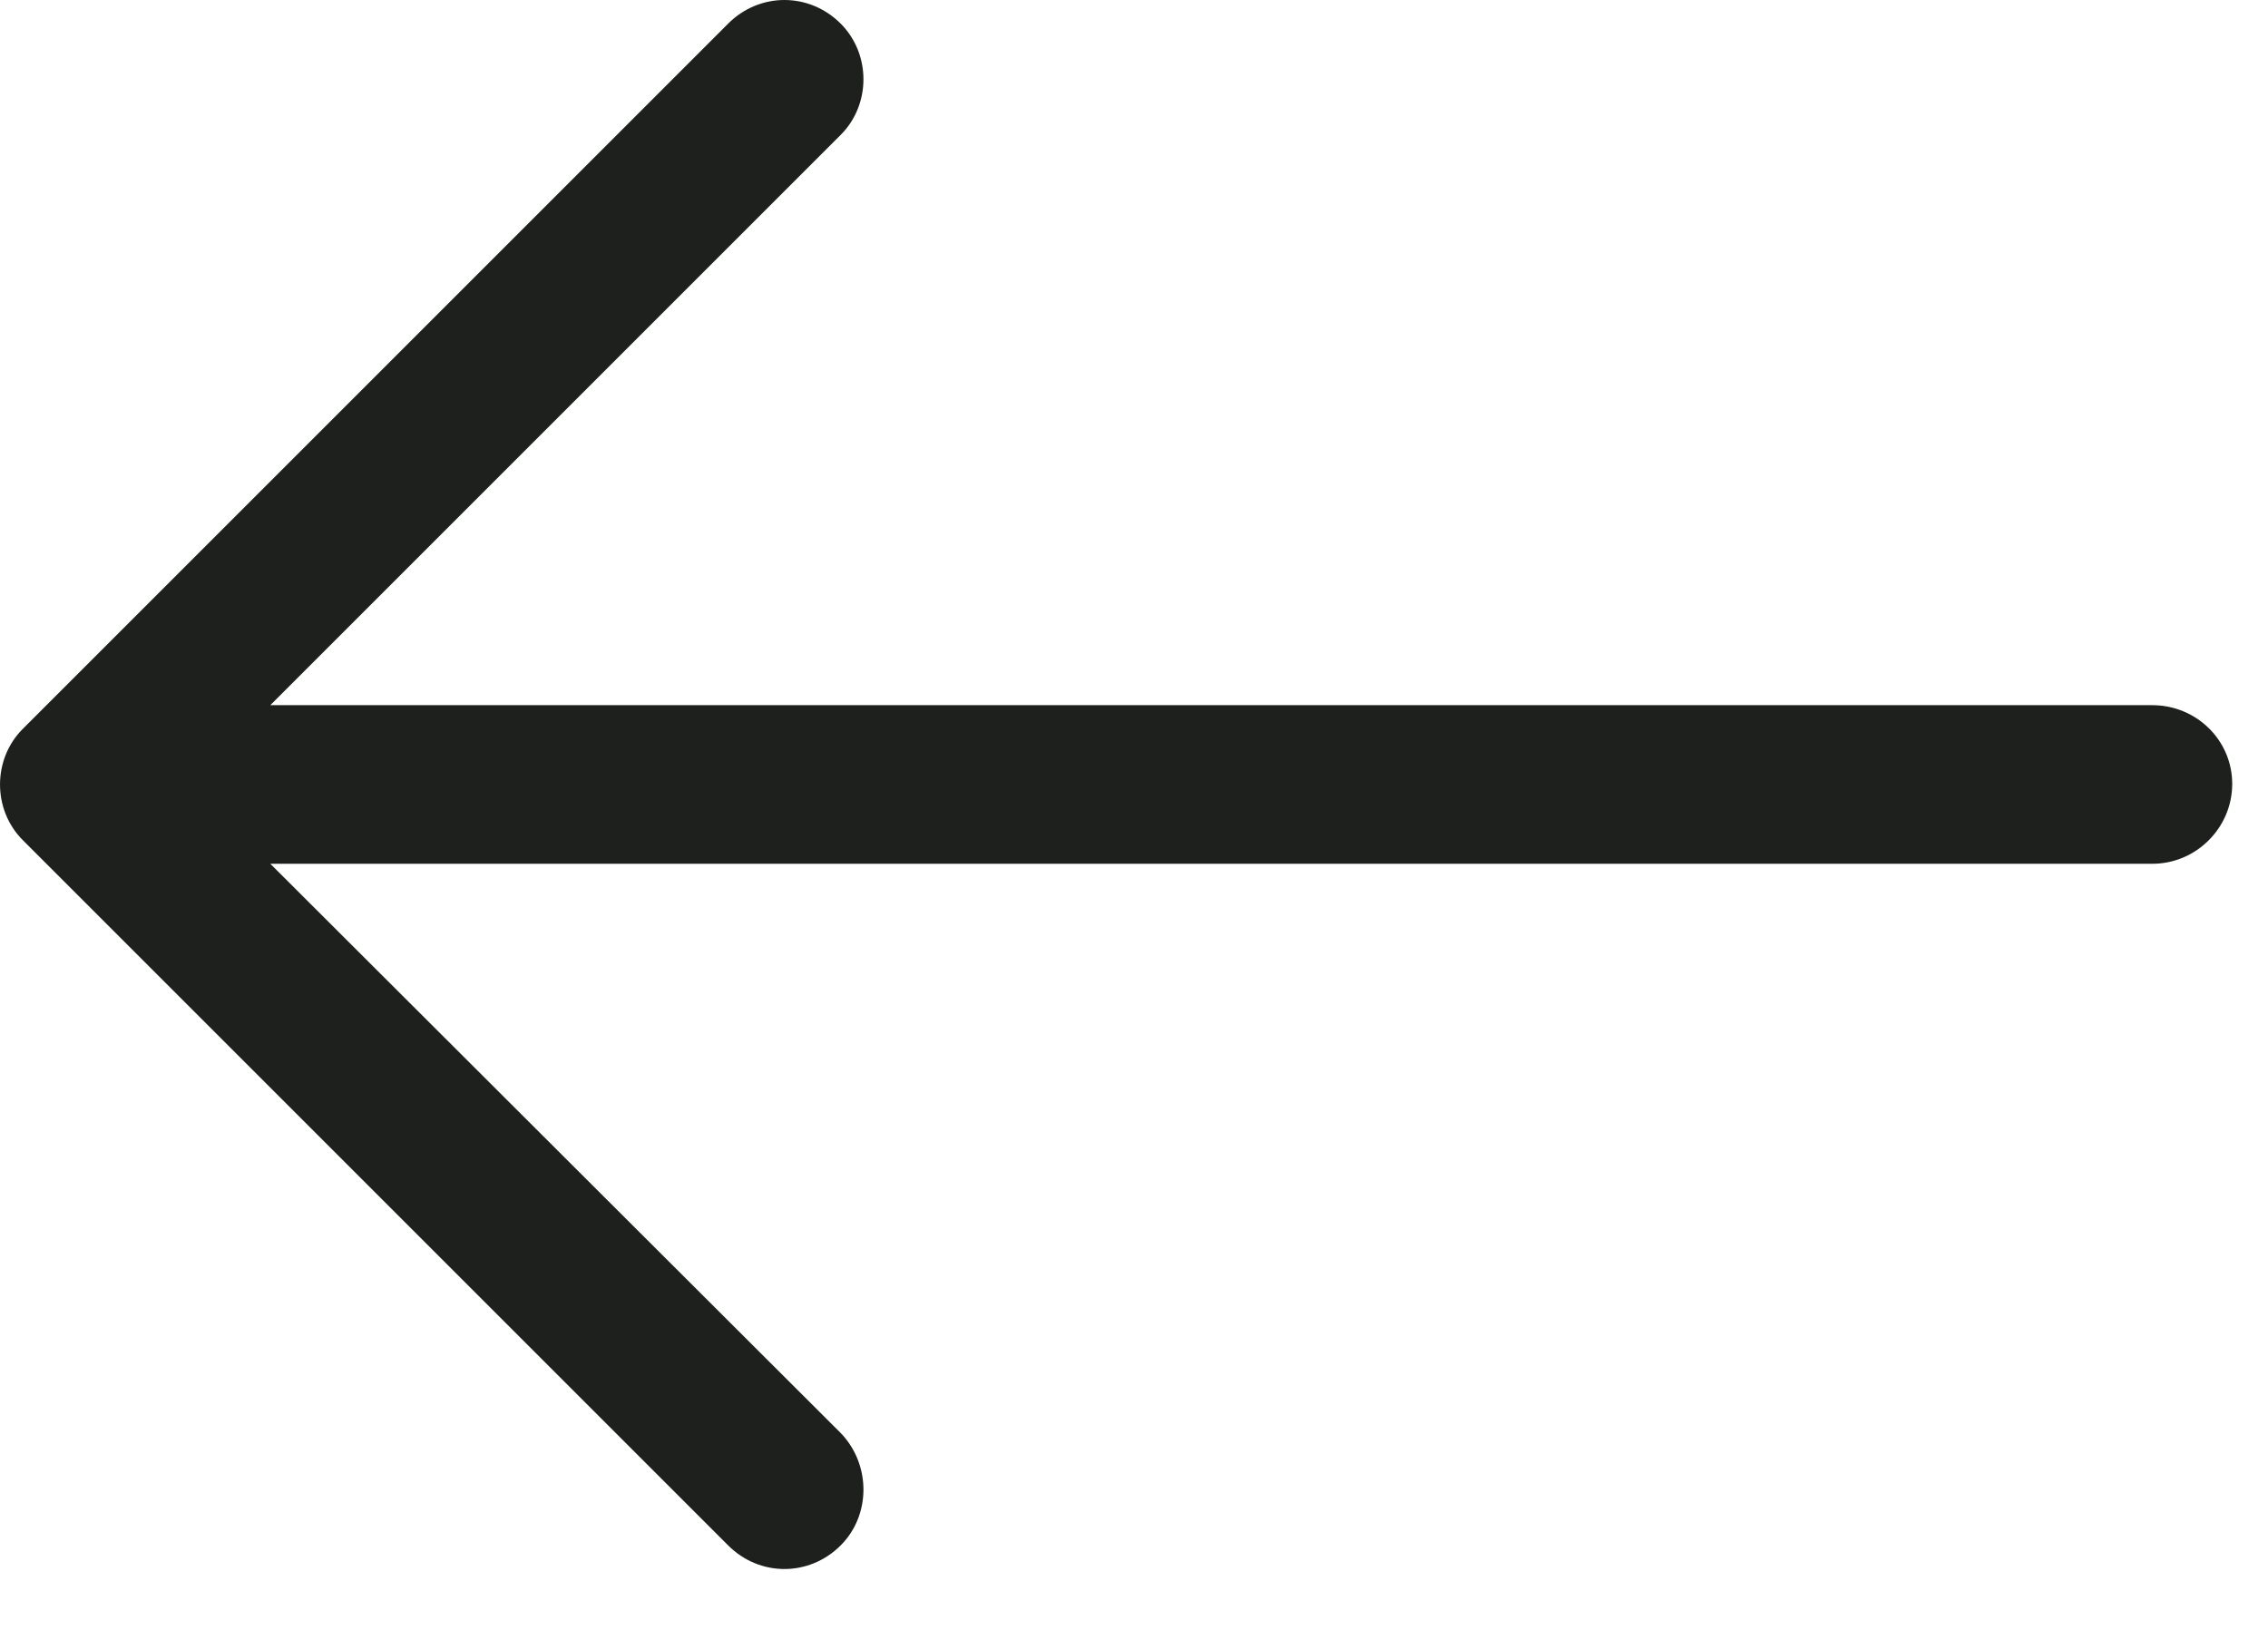 <svg width="32" height="23" viewBox="0 0 32 23" fill="none" xmlns="http://www.w3.org/2000/svg">
    <path d="M10.274 0.333C10.718 -0.111 11.417 -0.111 11.861 0.333C12.29 0.762 12.29 1.476 11.861 1.904L3.814 9.951H30.368C30.987 9.951 31.495 10.443 31.495 11.062C31.495 11.681 30.987 12.189 30.368 12.189H3.814L11.861 20.221C12.29 20.665 12.29 21.38 11.861 21.808C11.417 22.252 10.718 22.252 10.274 21.808L0.322 11.856C-0.107 11.427 -0.107 10.713 0.322 10.285L10.274 0.333Z"
          fill="#1E201D"/>
</svg>
